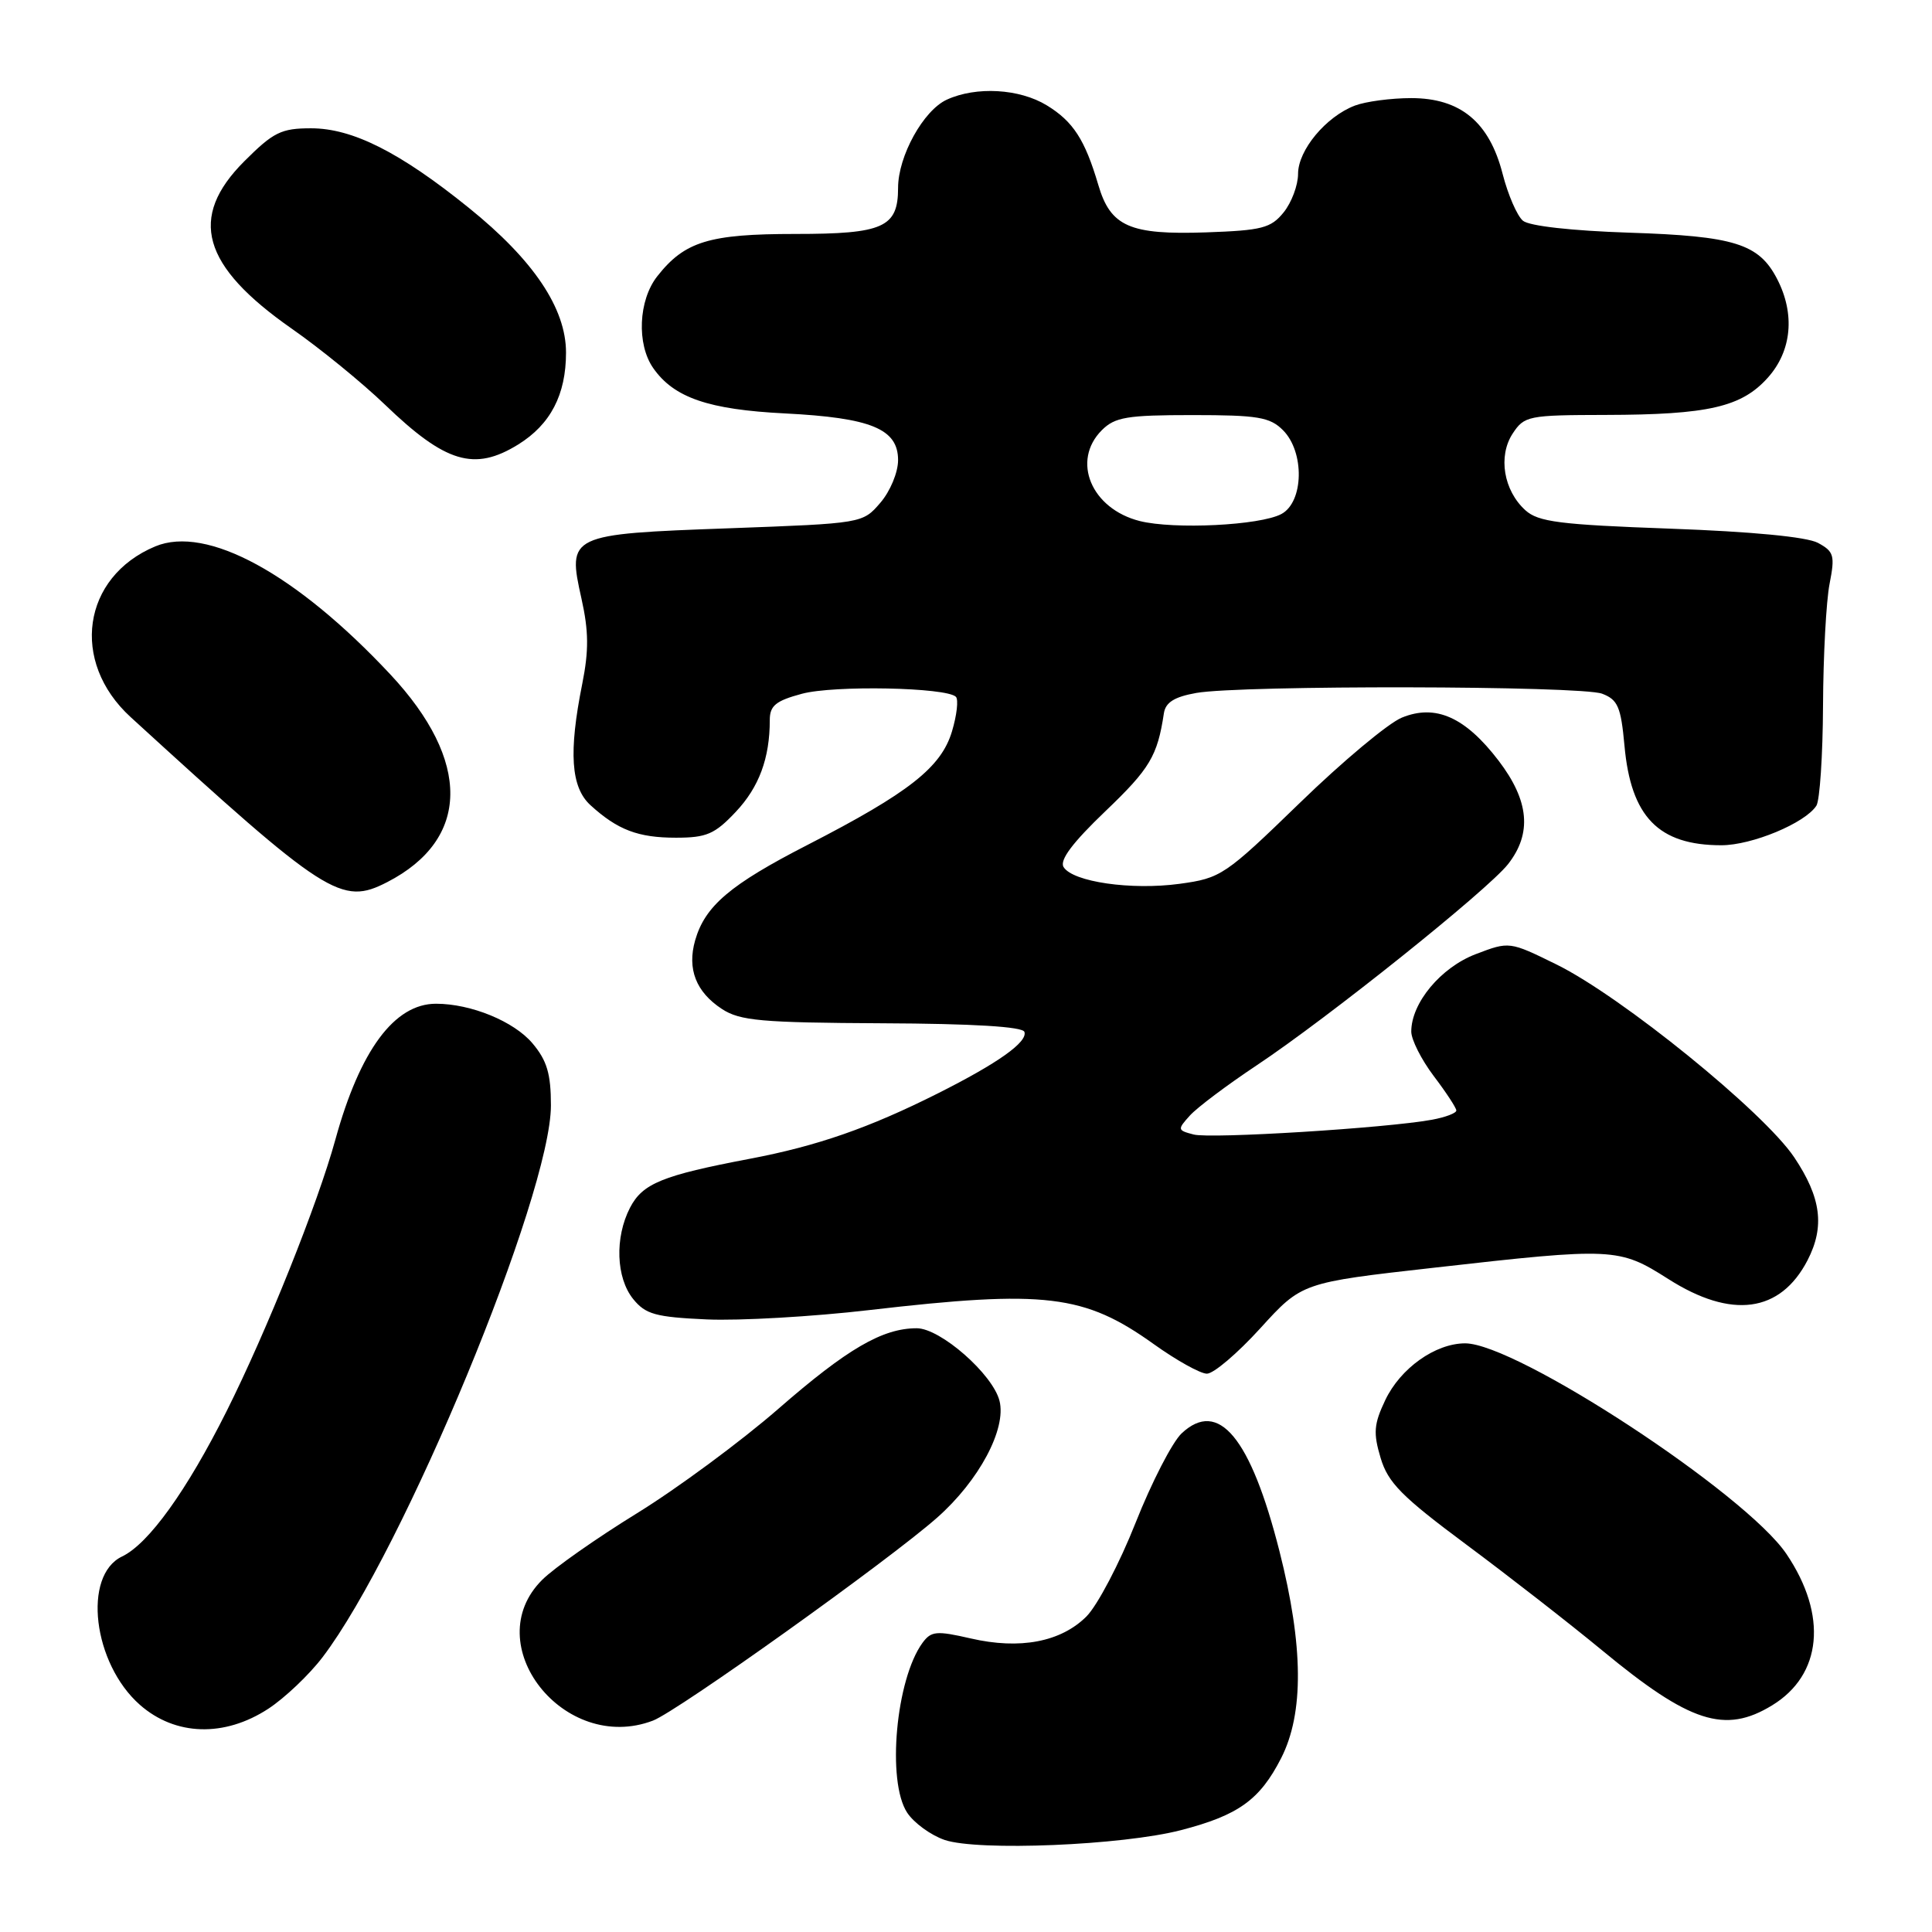<?xml version="1.0" encoding="UTF-8" standalone="no"?>
<!DOCTYPE svg PUBLIC "-//W3C//DTD SVG 1.1//EN" "http://www.w3.org/Graphics/SVG/1.1/DTD/svg11.dtd" >
<svg xmlns="http://www.w3.org/2000/svg" xmlns:xlink="http://www.w3.org/1999/xlink" version="1.1" viewBox="0 0 256 256">
 <g >
 <path fill="currentColor"
d=" M 156.50 242.50 C 164.10 240.53 166.93 238.49 169.75 232.98 C 172.79 227.03 172.72 218.11 169.54 205.56 C 165.71 190.47 161.46 185.34 156.57 189.93 C 155.33 191.10 152.59 196.43 150.47 201.78 C 148.36 207.12 145.43 212.70 143.97 214.18 C 140.58 217.57 135.15 218.61 128.62 217.10 C 124.09 216.06 123.39 216.12 122.24 217.68 C 118.71 222.51 117.48 236.03 120.20 240.18 C 121.09 241.54 123.33 243.17 125.16 243.80 C 129.59 245.31 148.73 244.52 156.50 242.50 Z  M 35.55 226.42 C 37.72 225.00 40.96 221.93 42.74 219.59 C 53.46 205.51 73.00 158.29 73.00 146.47 C 73.00 142.29 72.48 140.53 70.56 138.25 C 68.11 135.34 62.42 133.00 57.77 133.00 C 52.26 133.00 47.70 139.17 44.44 151.00 C 42.10 159.51 35.36 176.34 30.02 187.00 C 24.74 197.54 19.69 204.56 16.18 206.24 C 10.91 208.75 12.31 220.43 18.55 225.91 C 23.23 230.02 29.73 230.22 35.55 226.42 Z  M 86.52 227.99 C 89.78 226.75 117.74 206.78 124.17 201.10 C 129.72 196.20 133.38 189.35 132.44 185.62 C 131.55 182.09 124.61 176.00 121.47 176.00 C 116.93 176.00 112.25 178.73 103.12 186.69 C 98.18 190.99 89.76 197.21 84.41 200.51 C 79.07 203.80 73.41 207.77 71.85 209.33 C 63.26 217.85 74.75 232.47 86.52 227.99 Z  M 234.81 225.97 C 241.44 221.93 242.19 214.03 236.72 205.92 C 231.34 197.92 200.93 177.99 194.13 178.00 C 190.18 178.01 185.56 181.30 183.55 185.53 C 182.04 188.71 181.95 189.88 182.94 193.19 C 183.92 196.47 185.73 198.30 194.30 204.67 C 199.91 208.84 208.01 215.15 212.30 218.69 C 223.90 228.28 228.56 229.79 234.81 225.97 Z  M 167.00 176.00 C 172.50 169.95 172.50 169.95 190.00 167.98 C 213.83 165.28 214.52 165.32 221.05 169.47 C 229.44 174.82 235.90 173.95 239.51 166.99 C 241.81 162.53 241.32 158.70 237.75 153.36 C 233.74 147.36 214.86 132.04 206.25 127.80 C 200.00 124.73 200.00 124.73 195.54 126.43 C 190.91 128.20 187.00 132.90 187.00 136.69 C 187.00 137.76 188.34 140.41 189.97 142.57 C 191.61 144.73 192.96 146.79 192.97 147.14 C 192.99 147.49 191.54 148.04 189.75 148.37 C 183.69 149.48 160.43 150.92 158.17 150.33 C 156.01 149.77 155.99 149.67 157.67 147.81 C 158.64 146.74 162.60 143.77 166.46 141.20 C 175.89 134.94 197.09 117.97 199.82 114.51 C 203.02 110.43 202.63 106.11 198.57 100.79 C 194.15 95.01 190.22 93.26 185.75 95.09 C 183.96 95.82 177.88 100.90 172.24 106.38 C 162.31 116.01 161.78 116.36 156.31 117.11 C 149.90 117.98 142.15 116.86 140.93 114.89 C 140.37 113.98 142.11 111.66 146.49 107.47 C 152.36 101.86 153.37 100.17 154.22 94.52 C 154.44 93.07 155.60 92.34 158.51 91.82 C 164.43 90.77 209.48 90.85 212.29 91.92 C 214.37 92.71 214.78 93.66 215.25 98.79 C 216.10 108.24 219.76 112.00 228.09 112.00 C 232.14 112.00 239.19 109.07 240.68 106.76 C 241.13 106.07 241.53 100.10 241.56 93.50 C 241.59 86.90 241.98 79.63 242.43 77.35 C 243.16 73.60 243.01 73.08 240.88 71.93 C 239.40 71.14 232.11 70.44 221.32 70.05 C 206.67 69.52 203.83 69.16 202.12 67.61 C 199.23 64.99 198.48 60.45 200.43 57.46 C 201.98 55.10 202.49 55.00 212.77 54.98 C 226.37 54.95 230.76 53.94 234.25 50.04 C 237.42 46.50 237.88 41.61 235.48 36.97 C 233.07 32.29 229.82 31.28 215.85 30.83 C 208.30 30.58 202.64 29.95 201.80 29.25 C 201.03 28.61 199.82 25.82 199.11 23.06 C 197.35 16.17 193.52 13.00 186.99 13.00 C 184.32 13.00 180.96 13.45 179.53 13.99 C 175.70 15.45 172.00 19.89 172.00 23.04 C 172.00 24.54 171.14 26.84 170.09 28.14 C 168.40 30.23 167.21 30.53 159.84 30.79 C 149.69 31.14 147.15 30.02 145.53 24.50 C 143.76 18.50 142.20 16.09 138.69 13.95 C 135.08 11.75 129.36 11.42 125.47 13.20 C 122.36 14.61 119.00 20.69 119.00 24.89 C 119.00 30.13 117.06 31.00 105.38 31.00 C 93.96 31.00 90.72 31.99 87.09 36.61 C 84.59 39.79 84.34 45.61 86.56 48.78 C 89.30 52.70 93.88 54.27 103.99 54.78 C 115.43 55.36 119.00 56.83 119.00 60.97 C 119.00 62.59 117.96 65.10 116.65 66.62 C 114.30 69.35 114.30 69.35 96.62 70.00 C 75.35 70.77 75.16 70.87 77.05 79.33 C 78.01 83.63 78.03 86.21 77.15 90.62 C 75.33 99.69 75.64 104.33 78.25 106.70 C 81.84 109.97 84.55 111.00 89.57 111.00 C 93.62 111.00 94.71 110.53 97.49 107.58 C 100.58 104.30 102.00 100.47 102.00 95.41 C 102.00 93.51 102.79 92.86 106.25 91.93 C 110.49 90.78 125.41 91.08 126.66 92.33 C 127.02 92.69 126.79 94.76 126.14 96.92 C 124.71 101.69 120.43 105.05 107.01 111.95 C 96.74 117.22 93.42 120.04 92.11 124.60 C 91.03 128.39 92.22 131.44 95.65 133.69 C 98.05 135.26 100.85 135.51 116.90 135.59 C 128.97 135.64 135.51 136.04 135.74 136.73 C 136.19 138.07 132.25 140.87 124.25 144.89 C 115.15 149.46 108.28 151.85 99.38 153.54 C 87.75 155.75 85.15 156.81 83.48 160.03 C 81.44 163.98 81.63 169.32 83.90 172.13 C 85.55 174.16 86.86 174.52 93.65 174.83 C 97.97 175.02 107.67 174.47 115.20 173.59 C 138.50 170.89 143.67 171.51 152.89 178.11 C 155.88 180.25 159.04 182.01 159.91 182.02 C 160.79 182.04 163.97 179.33 167.00 176.00 Z  M 51.32 116.88 C 62.31 111.21 62.46 100.84 51.71 89.35 C 39.22 76.00 27.39 69.56 20.57 72.40 C 10.89 76.45 9.27 87.67 17.31 95.02 C 43.30 118.78 45.22 120.02 51.32 116.88 Z  M 68.66 58.90 C 72.94 56.25 75.00 52.31 75.00 46.72 C 75.00 40.86 70.70 34.45 62.11 27.53 C 52.98 20.16 46.70 17.00 41.22 17.00 C 37.26 17.00 36.23 17.51 32.37 21.37 C 24.92 28.82 26.73 35.22 38.67 43.56 C 42.43 46.18 47.98 50.71 51.00 53.61 C 59.04 61.35 62.86 62.49 68.66 58.90 Z  M 151.02 69.04 C 144.59 67.41 141.94 61.06 146.00 57.00 C 147.73 55.27 149.33 55.00 158.00 55.00 C 166.67 55.00 168.27 55.27 170.00 57.00 C 172.89 59.89 172.76 66.52 169.79 68.11 C 166.97 69.62 155.57 70.18 151.02 69.04 Z "/>
</g>
</svg>